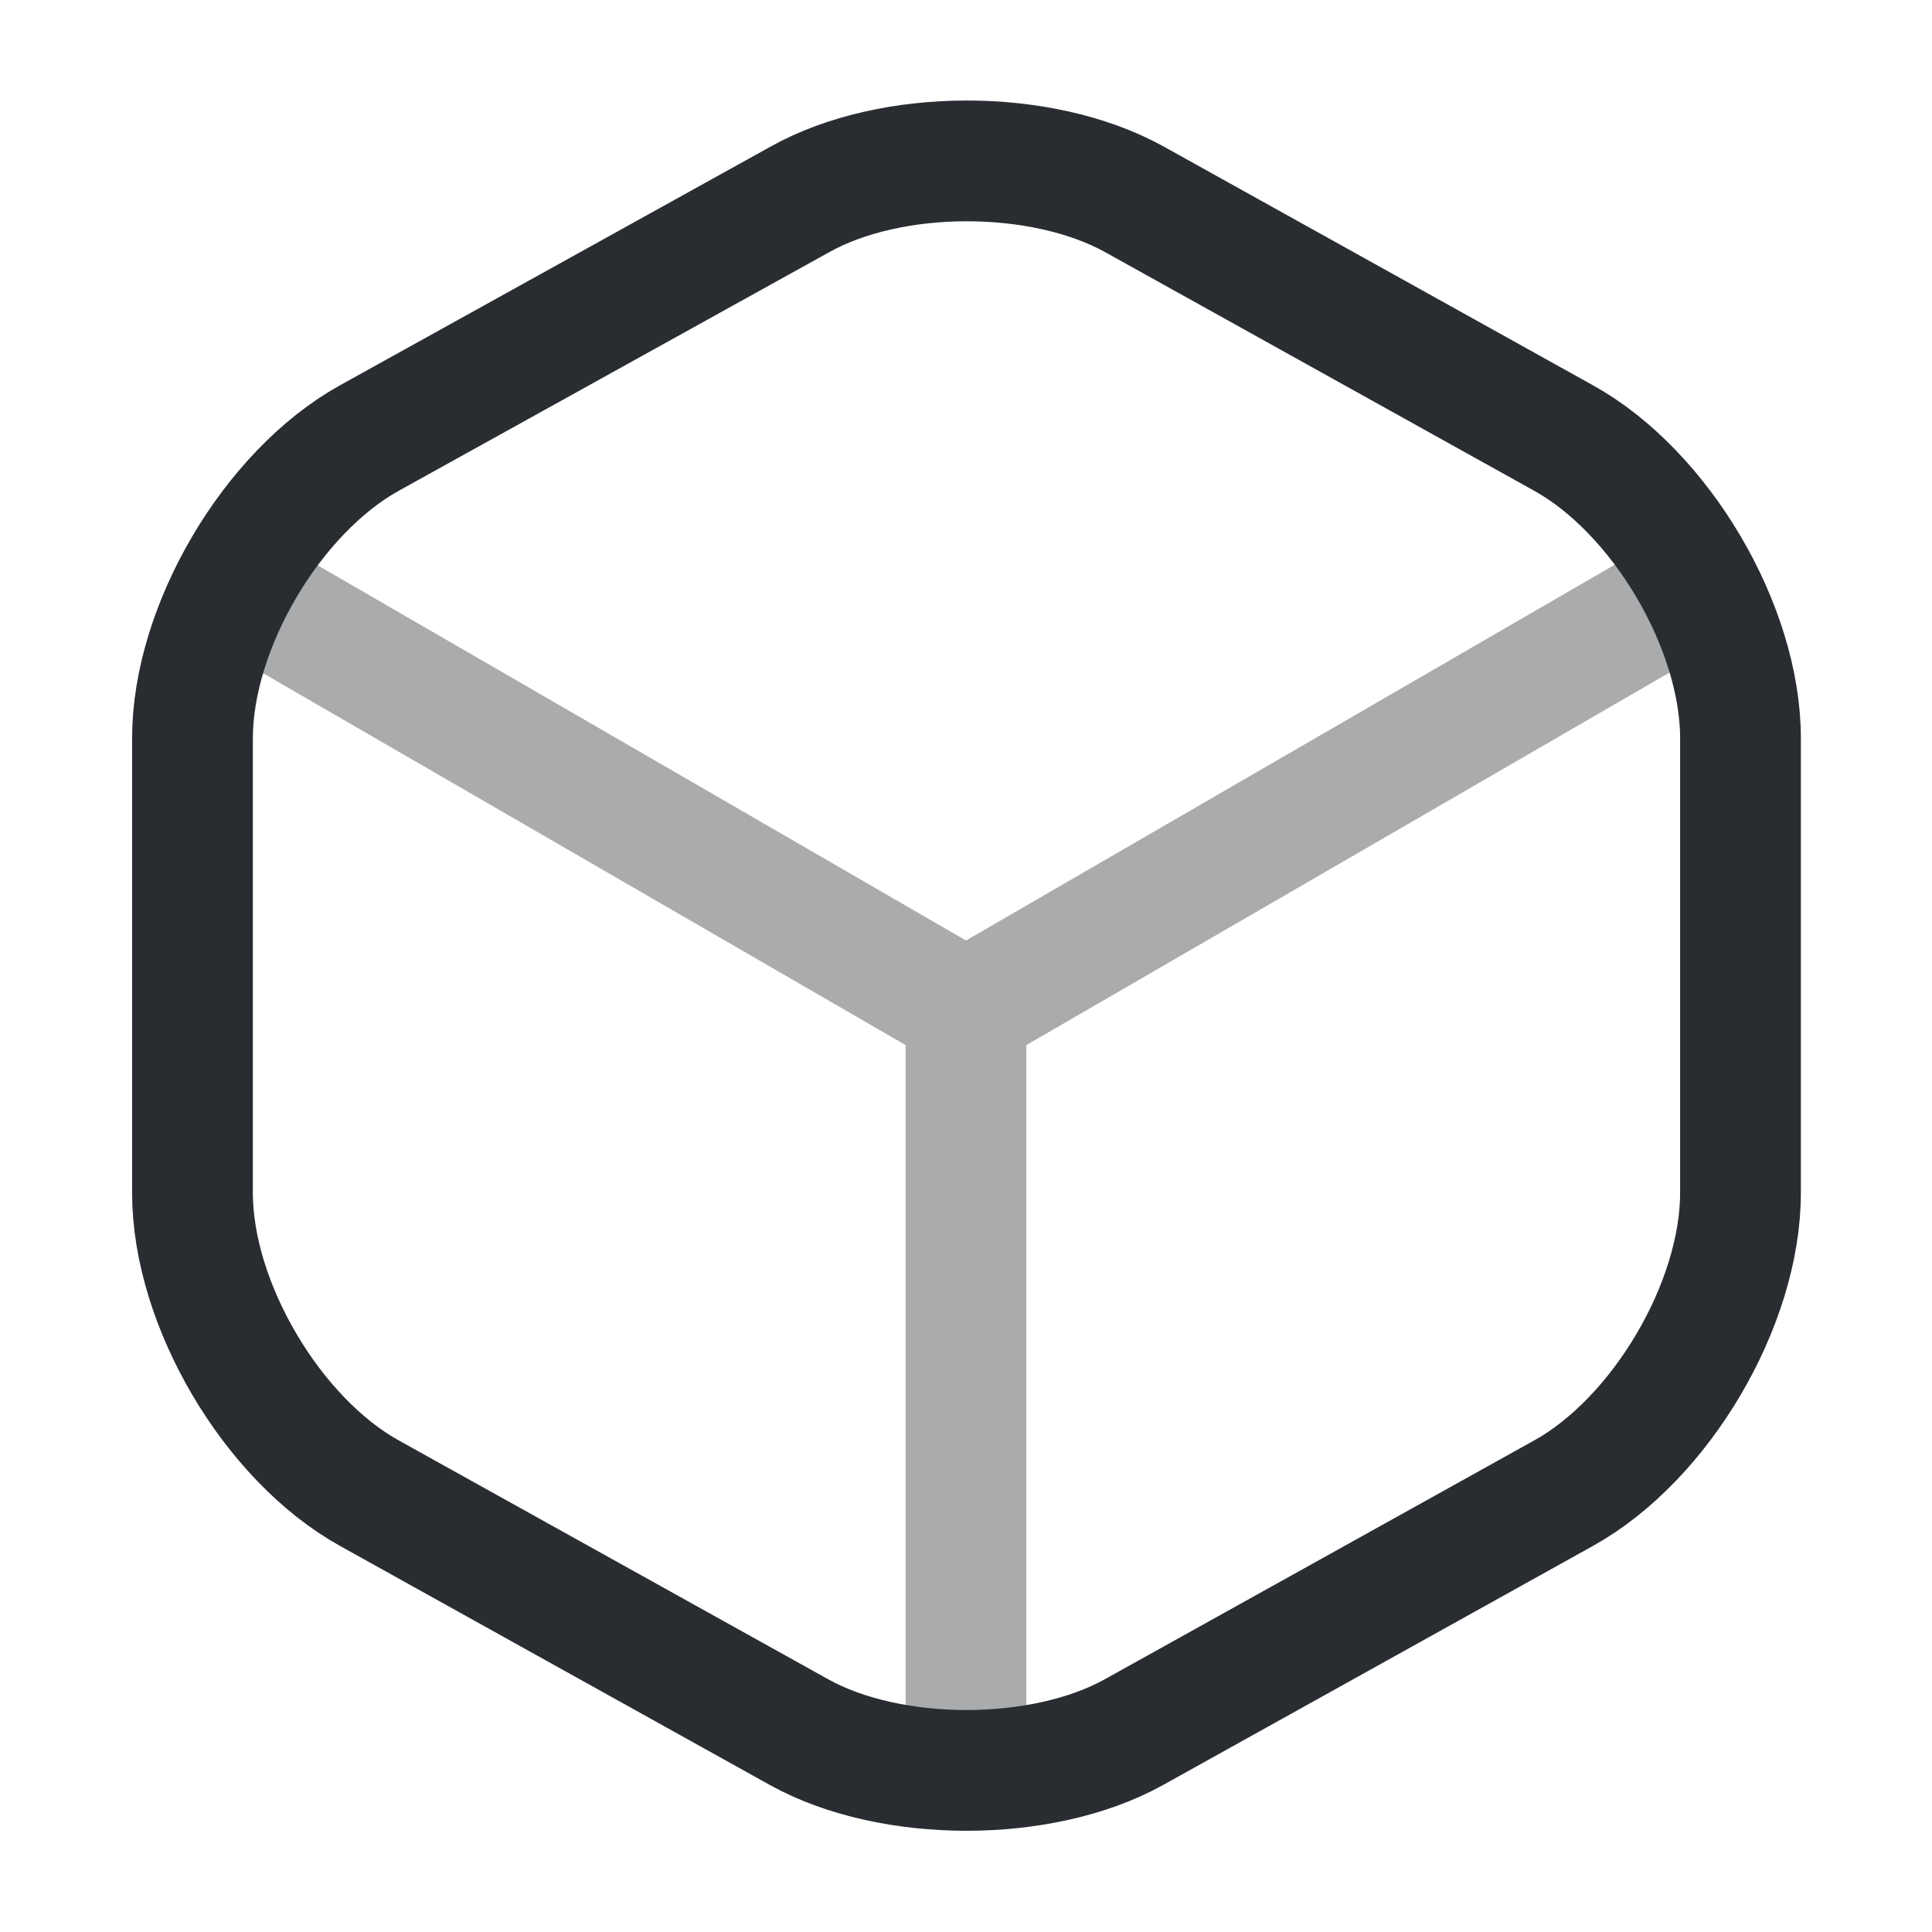 <svg width="24" height="24" viewBox="0 0 24 24" fill="none" xmlns="http://www.w3.org/2000/svg">
<g opacity="0.4">
<path d="M3.17 7.44L12 12.55L20.77 7.47" stroke="#292D32" stroke-width="1.5" stroke-linecap="round" stroke-linejoin="round"/>
<path d="M12 21.61V12.54" stroke="#292D32" stroke-width="1.5" stroke-linecap="round" stroke-linejoin="round"/>
</g>
<path d="M9.931 2.48L4.591 5.44C3.381 6.11 2.391 7.79 2.391 9.17V14.82C2.391 16.2 3.381 17.88 4.591 18.55L9.931 21.52C11.071 22.15 12.941 22.15 14.081 21.52L19.421 18.55C20.631 17.88 21.621 16.2 21.621 14.82V9.17C21.621 7.79 20.631 6.11 19.421 5.44L14.081 2.47C12.931 1.84 11.071 1.84 9.931 2.48Z" stroke="#292D32" stroke-width="1.5" stroke-linecap="round" stroke-linejoin="round"/>
</svg>
